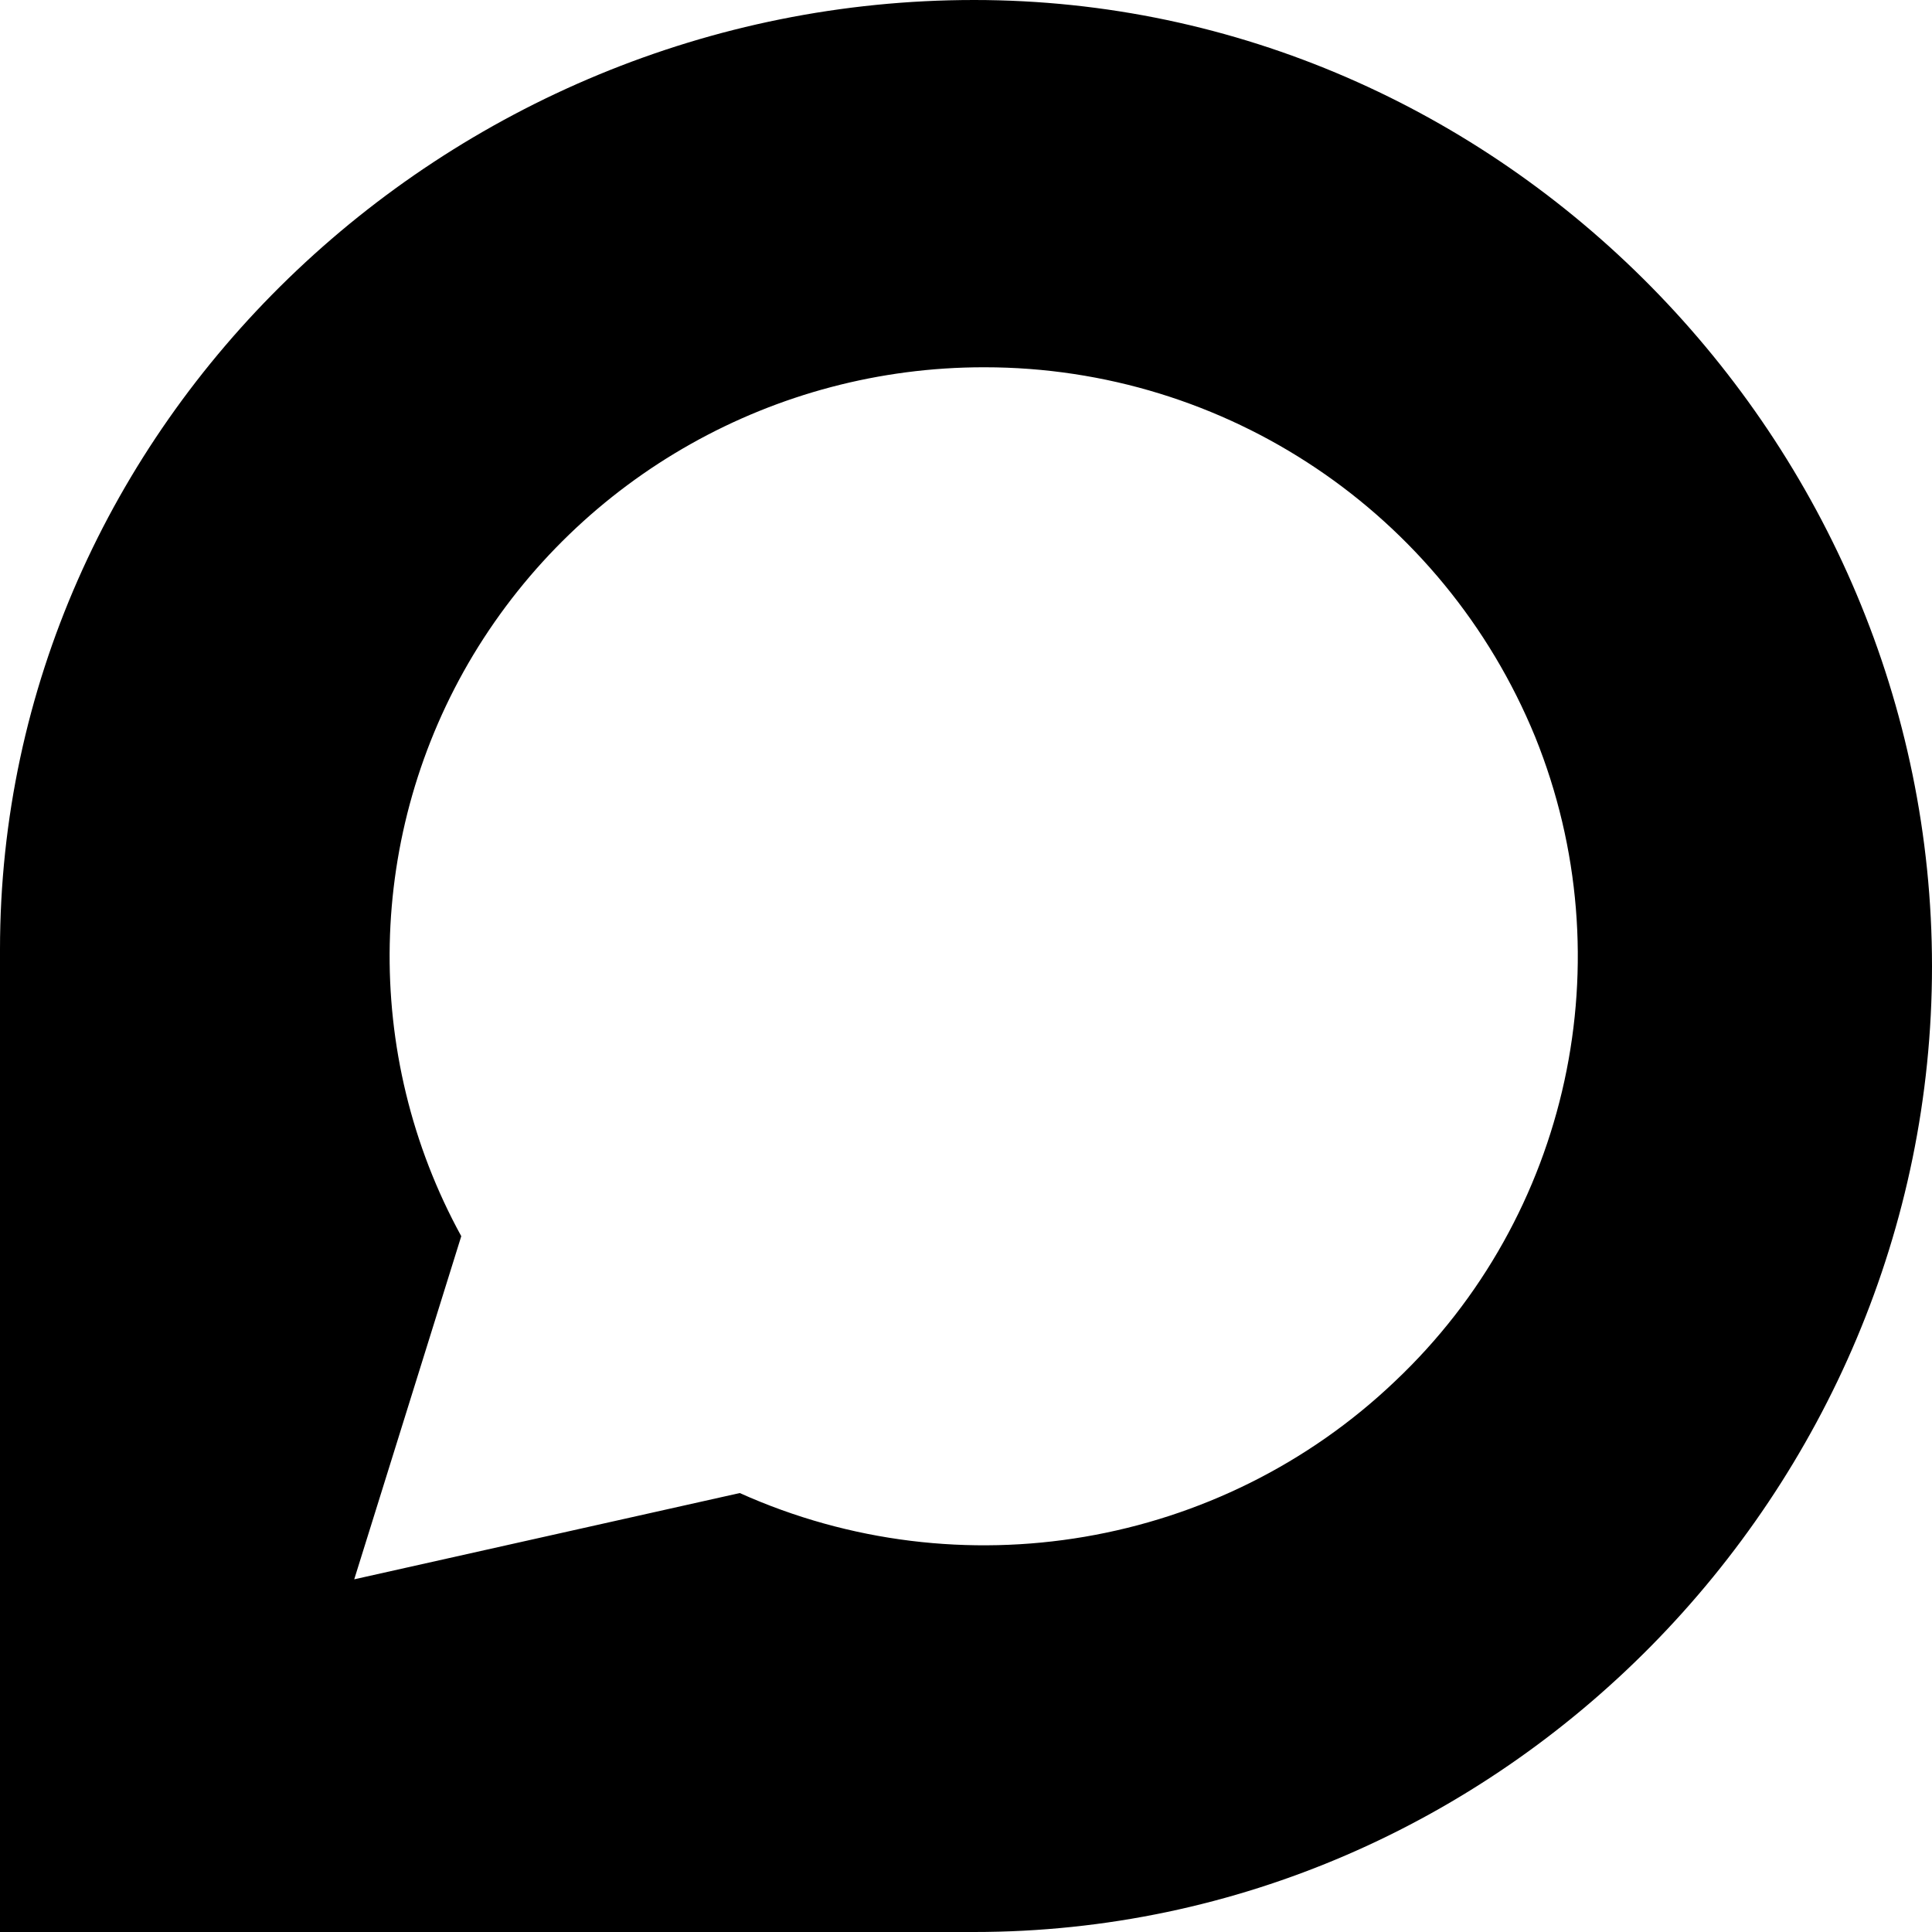 <svg width="100%" height="100%" viewBox="0 0 20 20" fill="none" xmlns="http://www.w3.org/2000/svg">
<path d="M10.083 0C15.55 0 20 4.577 20 10.004C20 15.431 15.558 20 10.083 20H0V9.829C0 4.402 4.608 0 10.083 0ZM10.183 3.802C8.025 3.802 6.017 4.927 4.9 6.778C3.792 8.62 3.742 10.913 4.775 12.797L3.667 16.349L7.658 15.456C9.942 16.482 12.633 16.023 14.442 14.298C16.25 12.589 16.825 9.937 15.892 7.628C14.942 5.311 12.692 3.802 10.192 3.802H10.183Z" fill="currentColor"/>
</svg>

